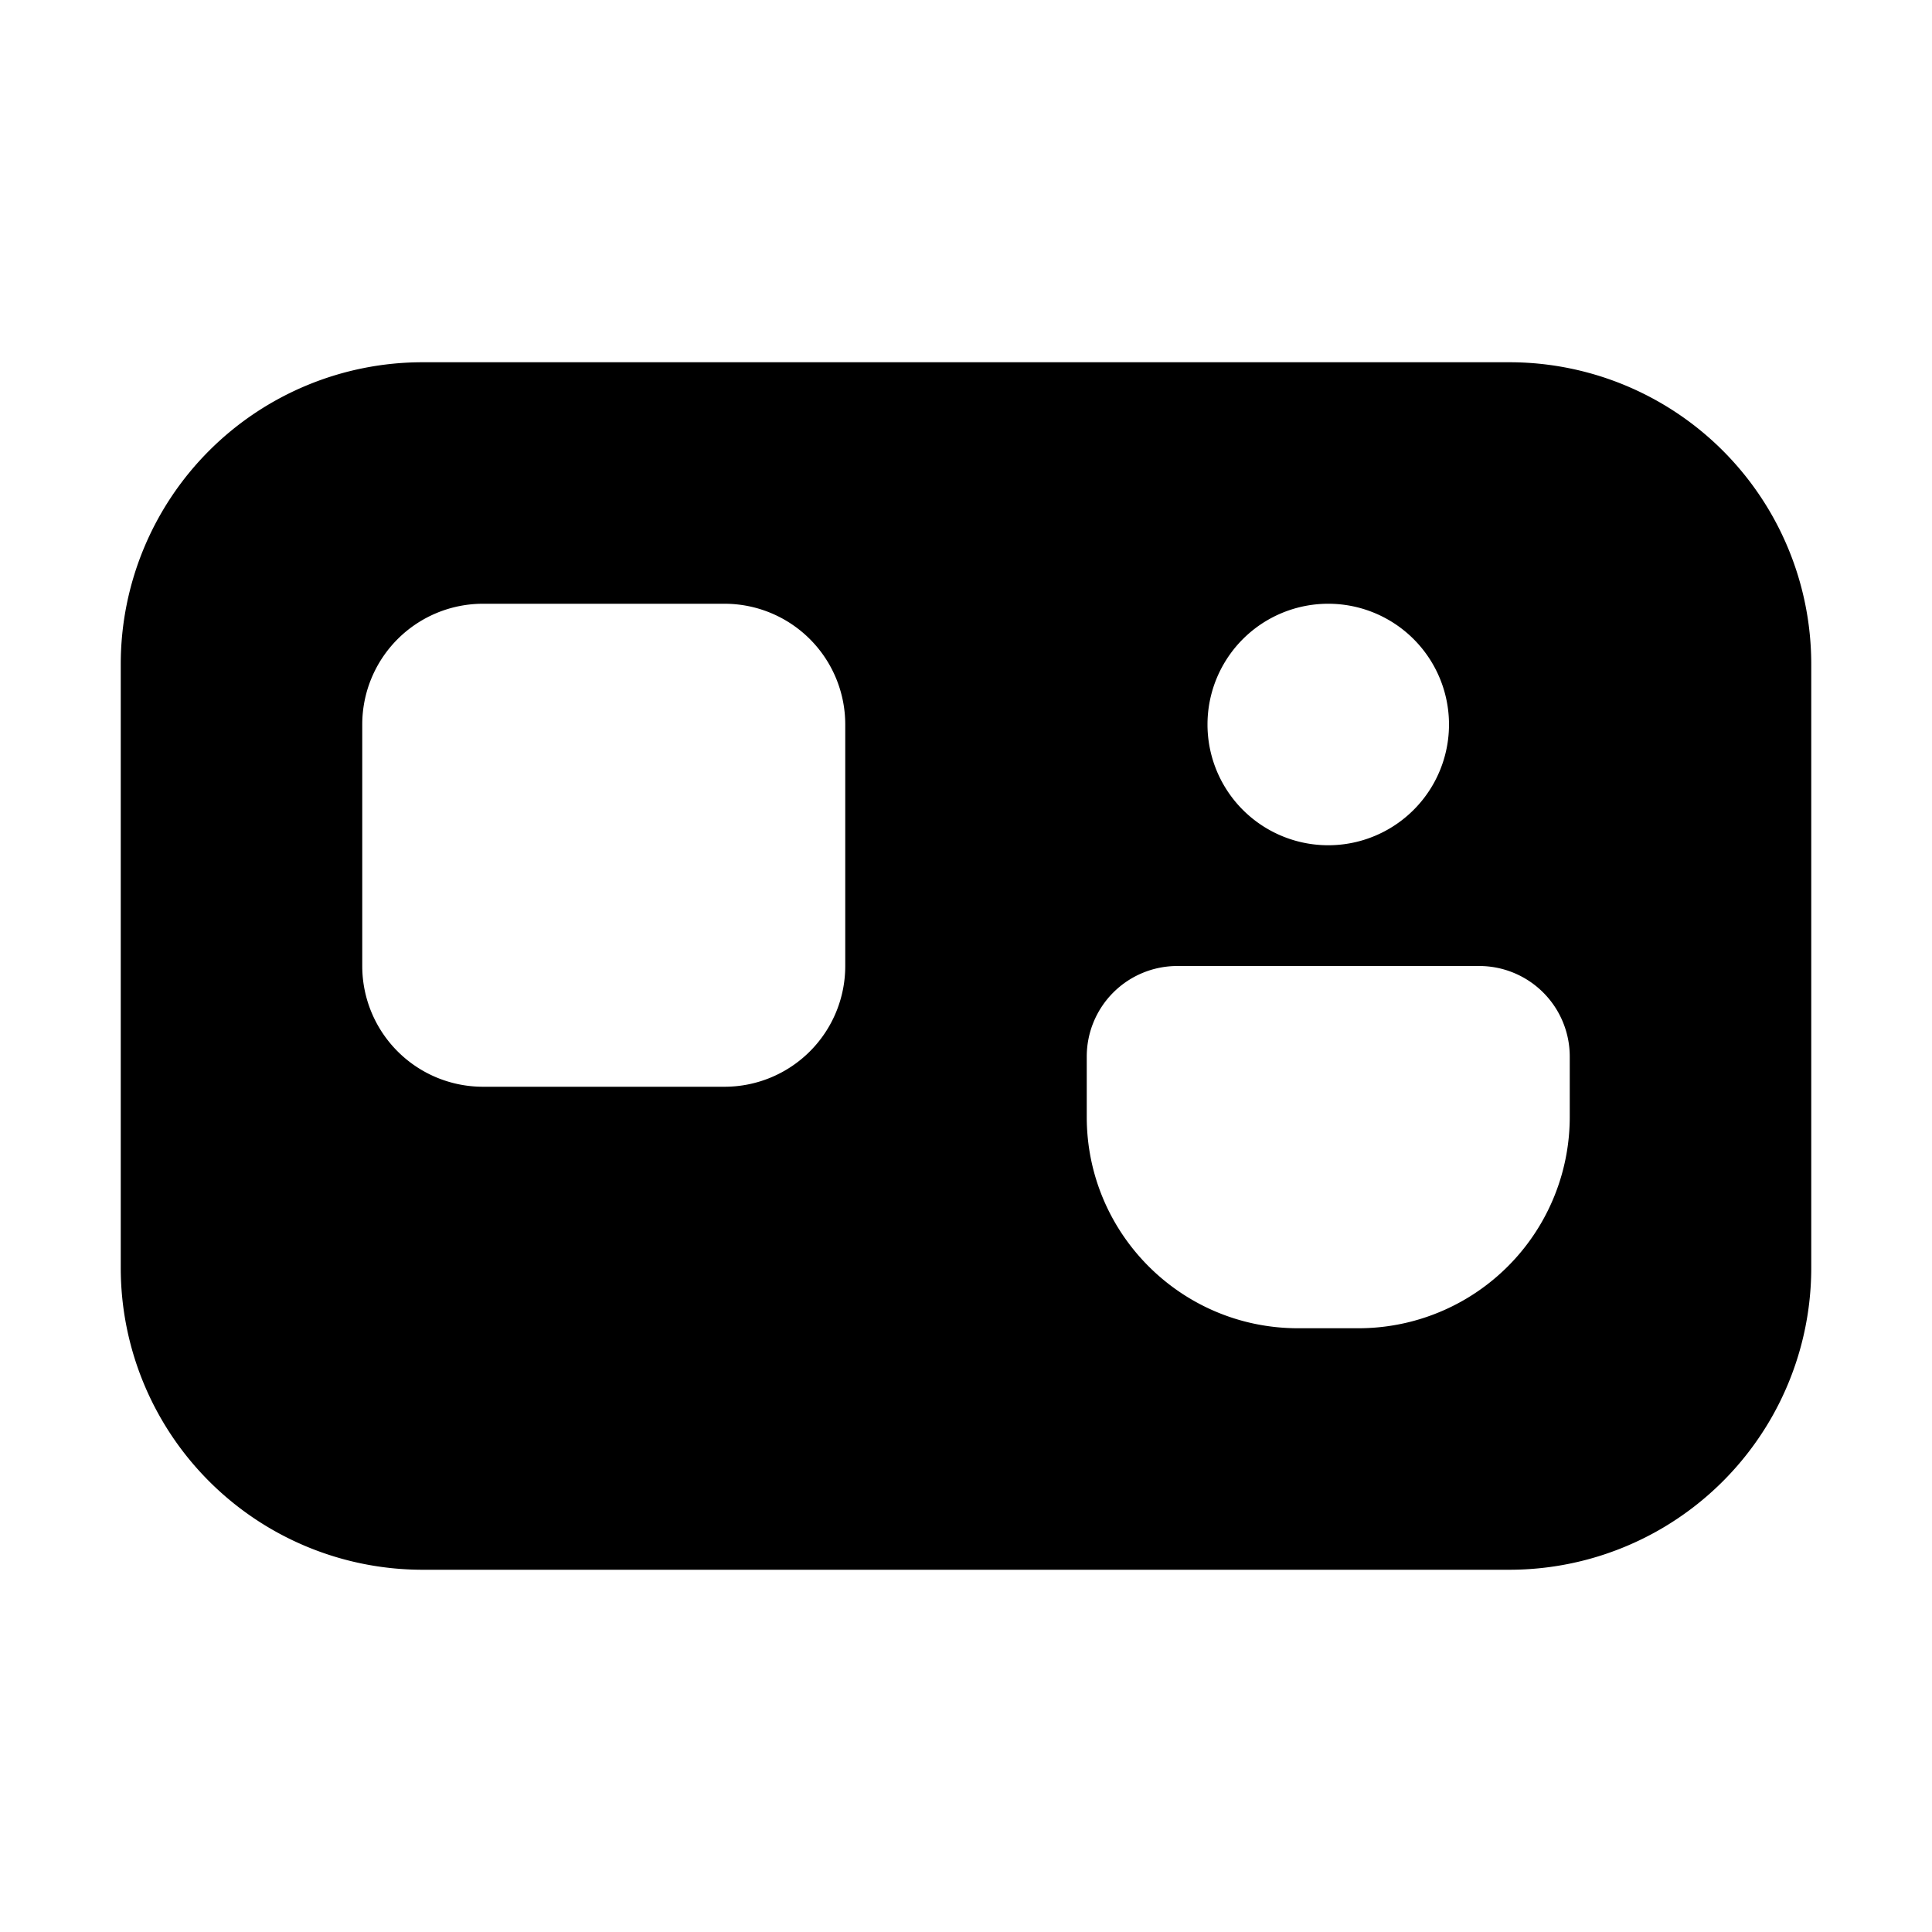 <svg xmlns="http://www.w3.org/2000/svg" viewBox="0 0 16 16"><path fill="currentColor" d="M1 5.5A2.5 2.5 0 0 1 3.5 3h9A2.5 2.5 0 0 1 15 5.5v5a2.5 2.5 0 0 1-2.5 2.5h-9A2.5 2.5 0 0 1 1 10.5zM4 5a1 1 0 0 0-1 1v2a1 1 0 0 0 1 1h2a1 1 0 0 0 1-1V6a1 1 0 0 0-1-1zm9 3.75a.75.75 0 0 0-.75-.75h-2.5a.75.75 0 0 0-.75.75v.5c0 .966.783 1.75 1.75 1.75h.498A1.75 1.75 0 0 0 13 9.252zM11 7a1 1 0 1 0 0-2 1 1 0 0 0 0 2"/></svg>